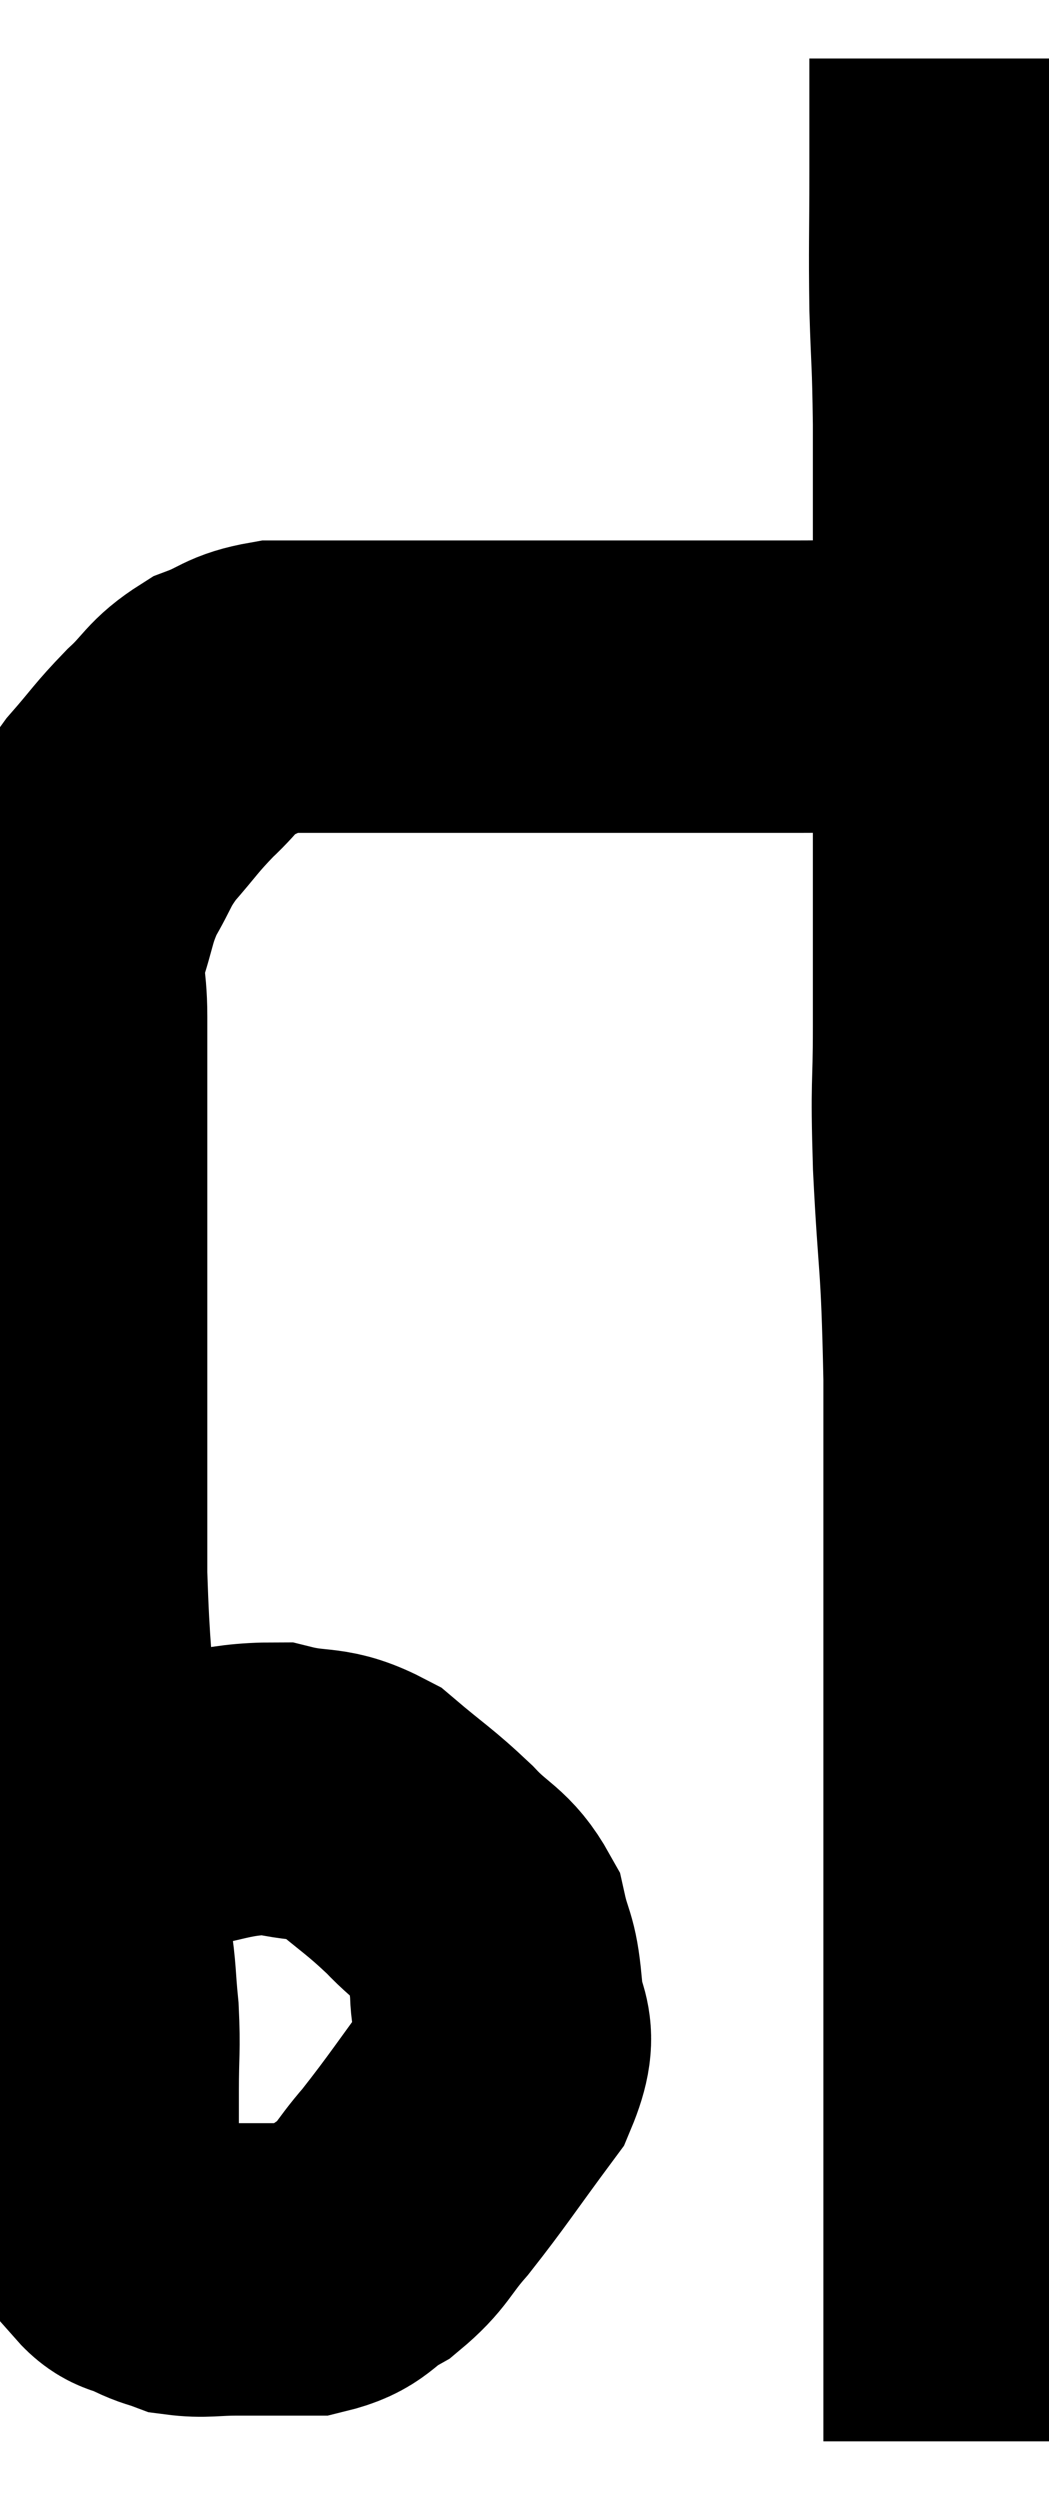<svg xmlns="http://www.w3.org/2000/svg" viewBox="9.153 4.64 17.947 42.74" width="17.947" height="42.74"><path d="M 10.86 35.76 C 11.25 35.67, 10.89 35.715, 11.64 35.58 C 12.75 35.4, 12.945 35.22, 13.86 35.22 C 14.58 35.4, 14.64 35.235, 15.3 35.58 C 15.9 36.09, 15.975 36.105, 16.5 36.6 C 16.95 37.08, 17.115 37.05, 17.4 37.56 C 17.52 38.1, 17.58 38.01, 17.64 38.64 C 17.64 39.36, 17.985 39.255, 17.64 40.08 C 16.95 41.01, 16.815 41.235, 16.26 41.94 C 15.84 42.42, 15.87 42.525, 15.42 42.9 C 14.94 43.17, 15.015 43.305, 14.46 43.44 C 13.83 43.44, 13.74 43.44, 13.2 43.44 C 12.75 43.44, 12.645 43.485, 12.3 43.44 C 12.06 43.35, 12.075 43.38, 11.82 43.26 C 11.55 43.11, 11.49 43.2, 11.28 42.96 C 11.13 42.63, 11.115 42.675, 10.98 42.3 C 10.86 41.88, 10.8 41.94, 10.74 41.46 C 10.74 40.92, 10.74 40.98, 10.74 40.38 C 10.74 39.72, 10.77 39.69, 10.74 39.06 C 10.68 38.46, 10.71 38.475, 10.62 37.86 C 10.5 37.23, 10.44 37.44, 10.38 36.6 C 10.38 35.55, 10.425 35.76, 10.38 34.5 C 10.29 33.03, 10.245 32.985, 10.2 31.56 C 10.2 30.18, 10.2 30.345, 10.2 28.8 C 10.2 27.09, 10.2 26.64, 10.2 25.38 C 10.2 24.57, 10.2 24.6, 10.2 23.76 C 10.2 22.89, 10.2 22.77, 10.2 22.02 C 10.2 21.39, 10.095 21.39, 10.2 20.76 C 10.41 20.13, 10.365 20.07, 10.62 19.5 C 10.92 18.99, 10.86 18.975, 11.22 18.48 C 11.64 18, 11.64 17.955, 12.06 17.52 C 12.48 17.13, 12.45 17.025, 12.9 16.74 C 13.38 16.56, 13.35 16.47, 13.86 16.38 C 14.4 16.38, 14.31 16.38, 14.94 16.38 C 15.66 16.38, 15.45 16.38, 16.38 16.38 C 17.52 16.38, 17.49 16.38, 18.66 16.38 C 19.86 16.38, 20.025 16.38, 21.06 16.38 C 21.93 16.38, 22.08 16.38, 22.8 16.38 C 23.37 16.38, 23.295 16.365, 23.94 16.38 C 24.66 16.41, 24.915 16.425, 25.38 16.44 C 25.59 16.44, 25.62 16.44, 25.8 16.44 C 25.95 16.44, 26.025 16.44, 26.1 16.44 L 26.1 16.44" fill="none" stroke="black" stroke-width="5"></path><path d="M 25.5 5.64 C 25.5 6.6, 25.5 6.495, 25.5 7.56 C 25.5 8.73, 25.485 8.82, 25.5 9.9 C 25.53 10.89, 25.545 10.725, 25.56 11.88 C 25.56 13.2, 25.56 13.02, 25.56 14.52 C 25.56 16.2, 25.56 15.96, 25.56 17.88 C 25.56 20.04, 25.56 20.535, 25.56 22.2 C 25.56 23.37, 25.515 23.04, 25.56 24.54 C 25.65 26.37, 25.695 26.025, 25.74 28.2 C 25.74 30.72, 25.74 30.48, 25.74 33.24 C 25.74 36.24, 25.74 36.765, 25.74 39.24 C 25.74 41.19, 25.74 41.49, 25.74 43.14 C 25.74 44.49, 25.74 45.045, 25.74 45.84 C 25.74 46.08, 25.74 46.2, 25.74 46.32 C 25.74 46.32, 25.74 46.305, 25.74 46.32 L 25.74 46.38" fill="none" stroke="black" stroke-width="5"></path></svg>